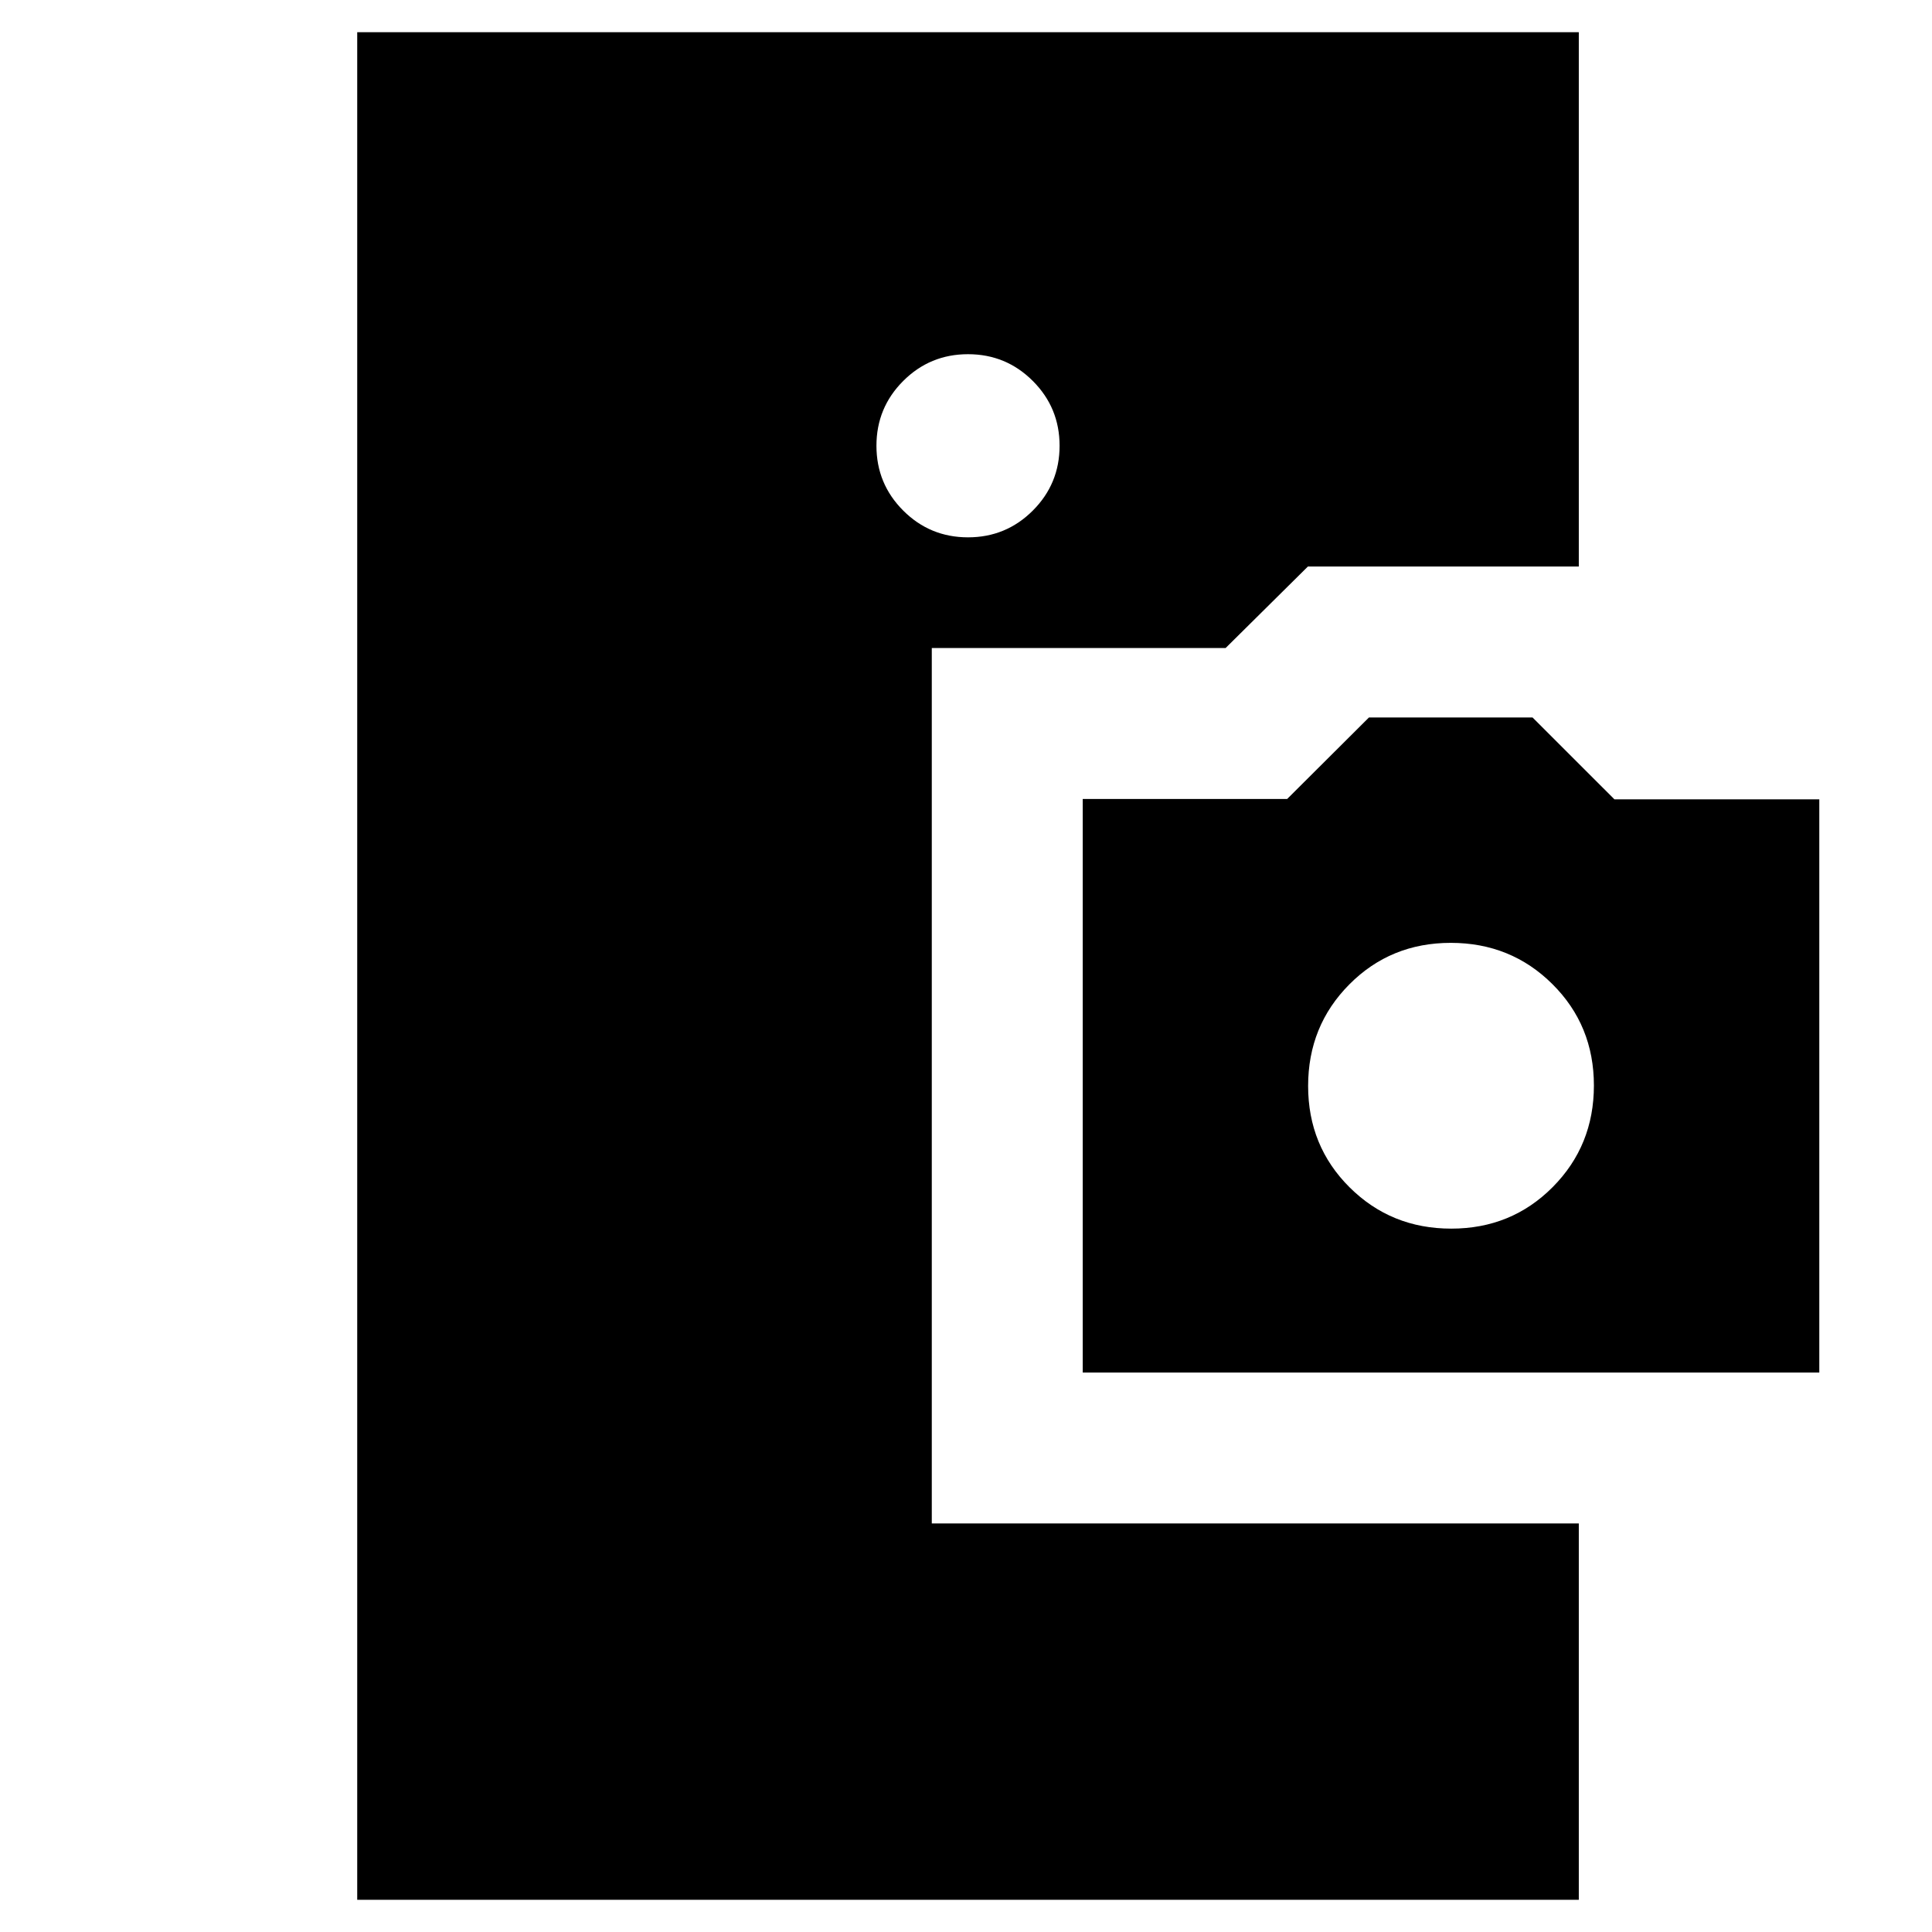 <svg xmlns="http://www.w3.org/2000/svg" height="24" viewBox="0 -960 960 960" width="24"><path d="M177.5-16v-928h607v265.5H649.89L609-638H463v435h321.5v187h-607ZM538-278v-285h101.59l40.64-40.5h81.27l40.71 40.69H904V-278H538Zm183.12-71.5q29.88 0 50.38-20.62 20.5-20.62 20.5-50.5T771.38-471q-20.62-20.5-50.5-20.5t-50.38 20.62q-20.5 20.62-20.5 50.5T670.62-370q20.62 20.5 50.5 20.5ZM481-693q18.9 0 32.2-13.3 13.3-13.3 13.3-32.2 0-18.9-13.3-32.2Q499.9-784 481-784q-18.9 0-32.2 13.3-13.3 13.3-13.3 32.2 0 18.9 13.3 32.2Q462.1-693 481-693Z"/></svg>
